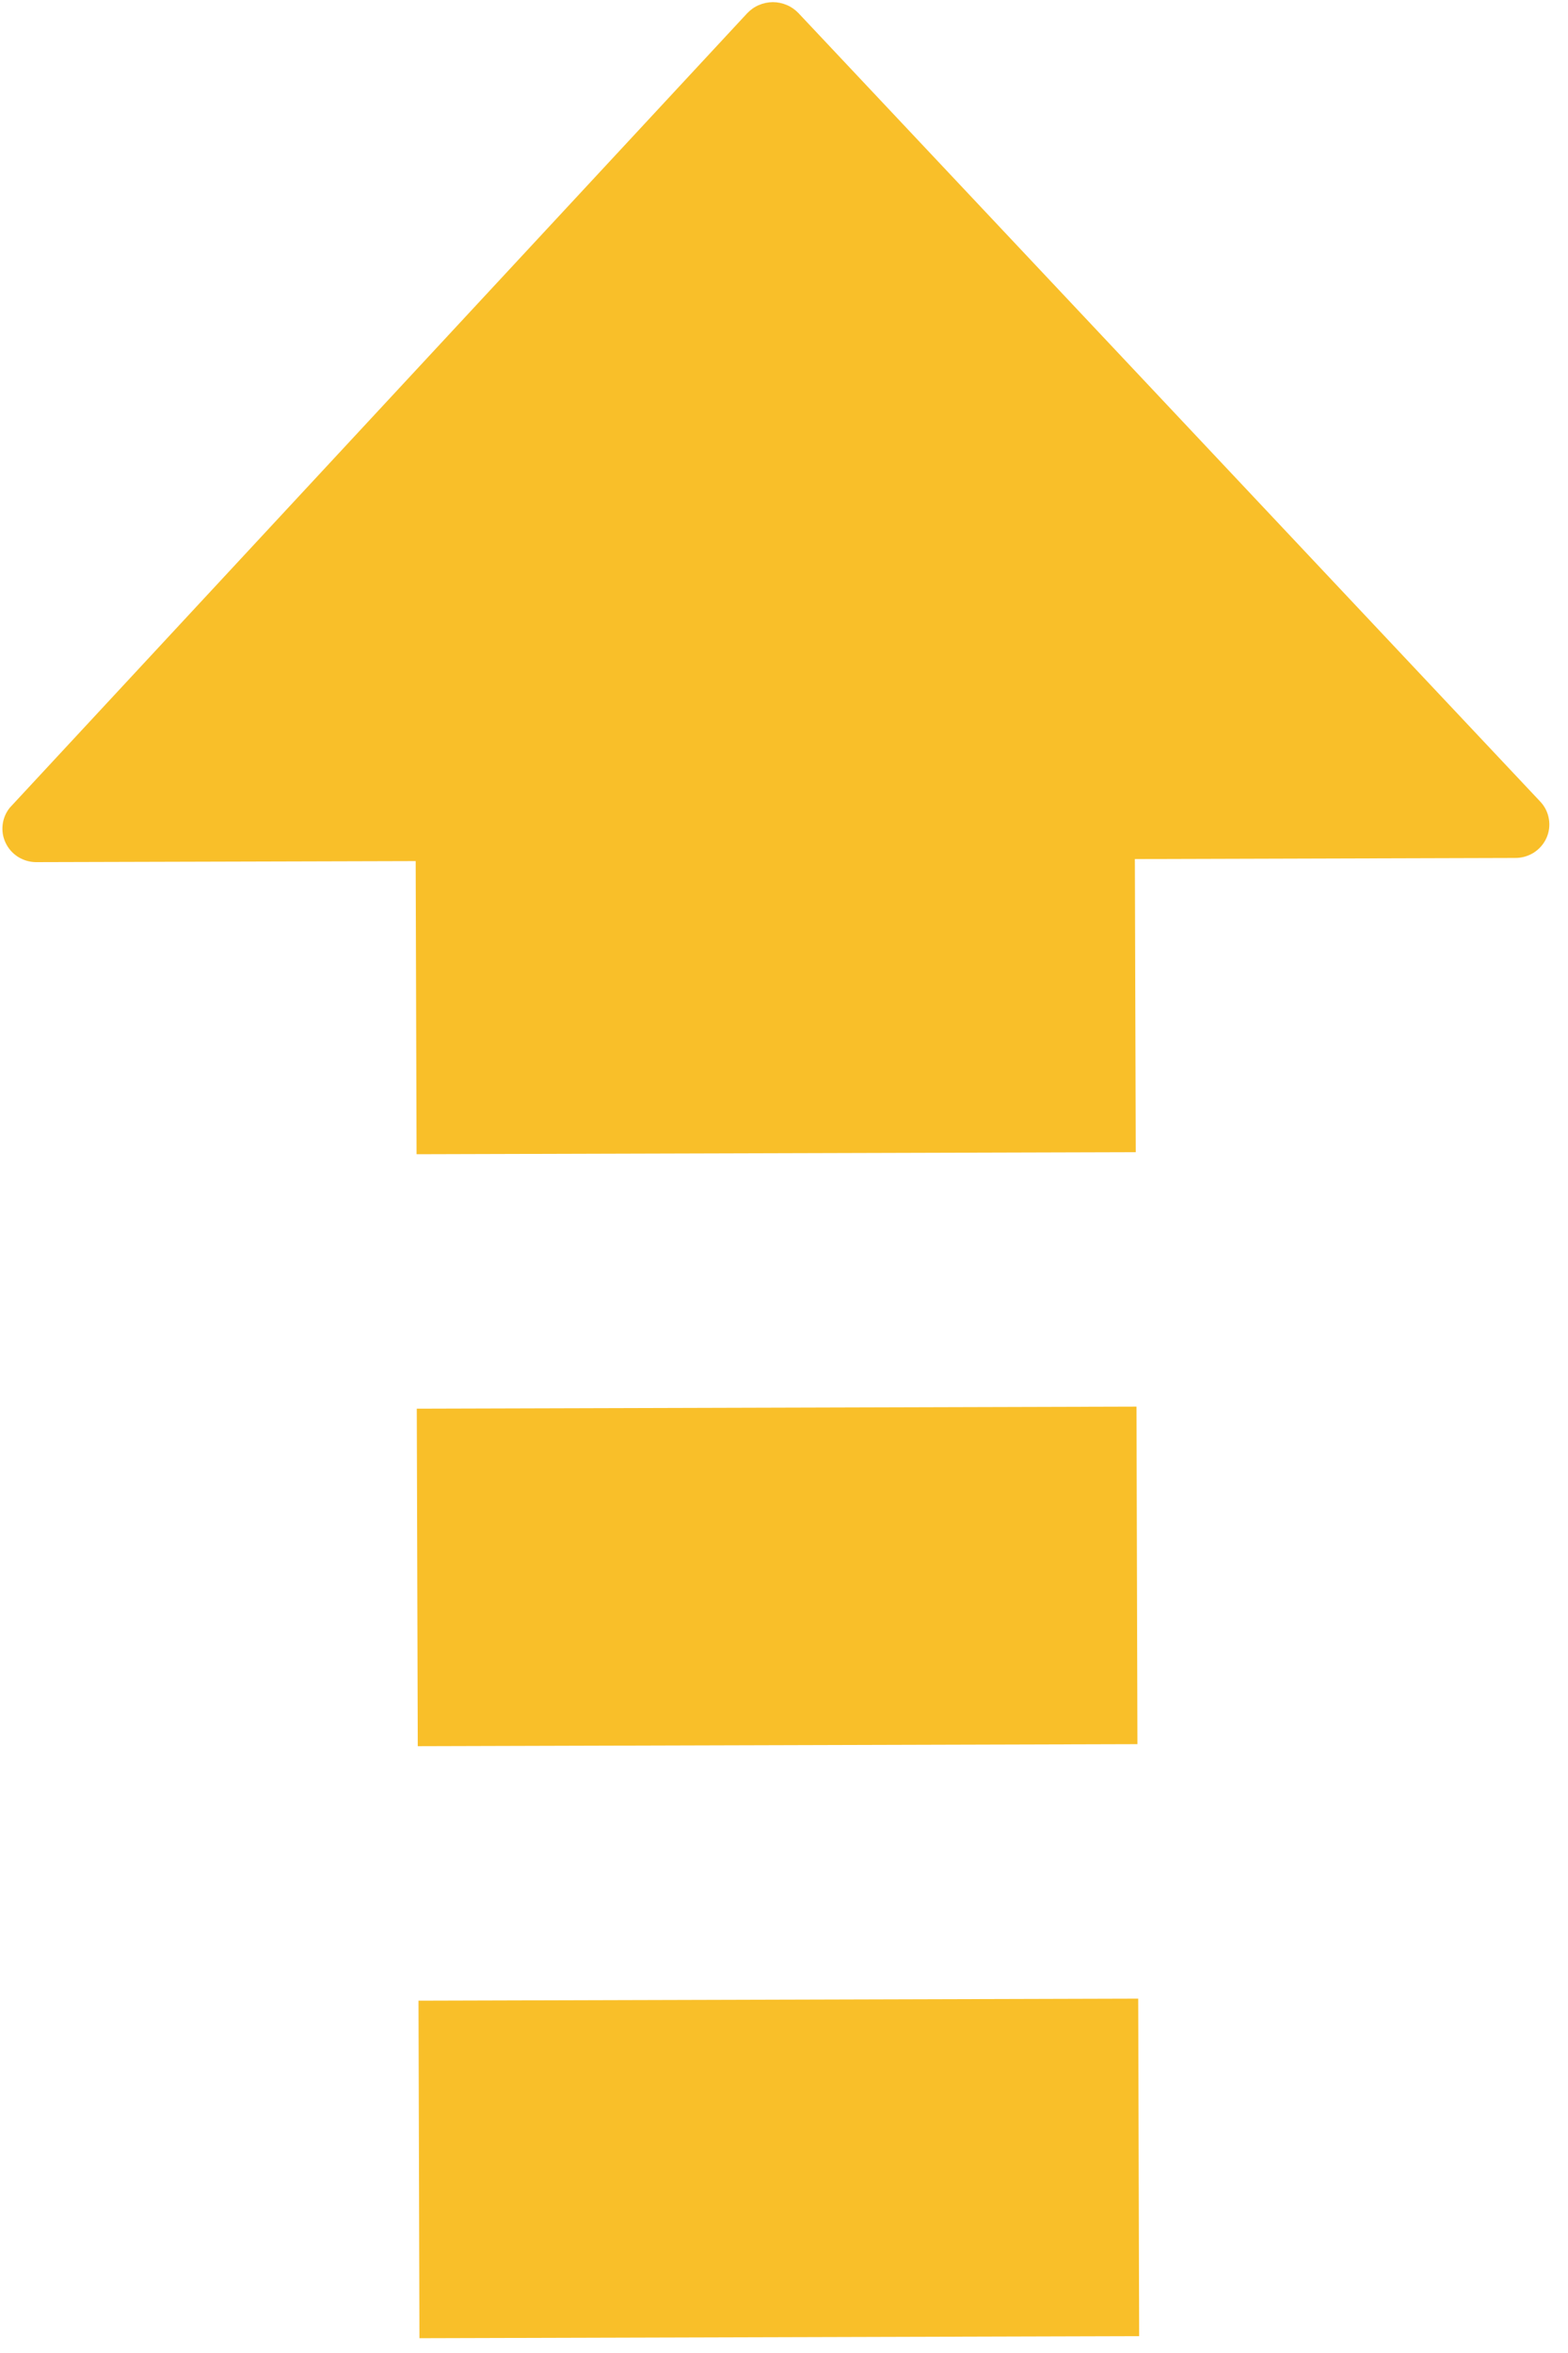 <svg width="30" height="45" viewBox="0 0 30 45" fill="none" xmlns="http://www.w3.org/2000/svg">
<path d="M8.025 44.717L21.795 44.678L21.777 38.223L8.007 38.262L8.025 44.717Z" fill="#F9BF29"/>
<path d="M7.993 33.395L21.762 33.356L21.744 26.901L7.974 26.94L7.993 33.395Z" fill="#F9BF29"/>
<path d="M14.296 0.253L0.19 15.444C0.114 15.537 0.065 15.65 0.051 15.769C0.036 15.888 0.055 16.009 0.107 16.118C0.158 16.227 0.239 16.319 0.341 16.385C0.443 16.45 0.562 16.486 0.683 16.488L7.953 16.468L7.97 22.074L21.73 22.035L21.713 16.429L28.983 16.408C29.11 16.41 29.235 16.375 29.343 16.308C29.45 16.24 29.535 16.143 29.587 16.028C29.639 15.914 29.655 15.786 29.634 15.662C29.614 15.539 29.557 15.423 29.47 15.331L15.276 0.25C15.213 0.184 15.137 0.131 15.053 0.096C14.969 0.06 14.878 0.041 14.786 0.041C14.694 0.042 14.603 0.061 14.519 0.097C14.434 0.133 14.359 0.187 14.296 0.253V0.253Z" fill="#F9BF29"/>
</svg>
